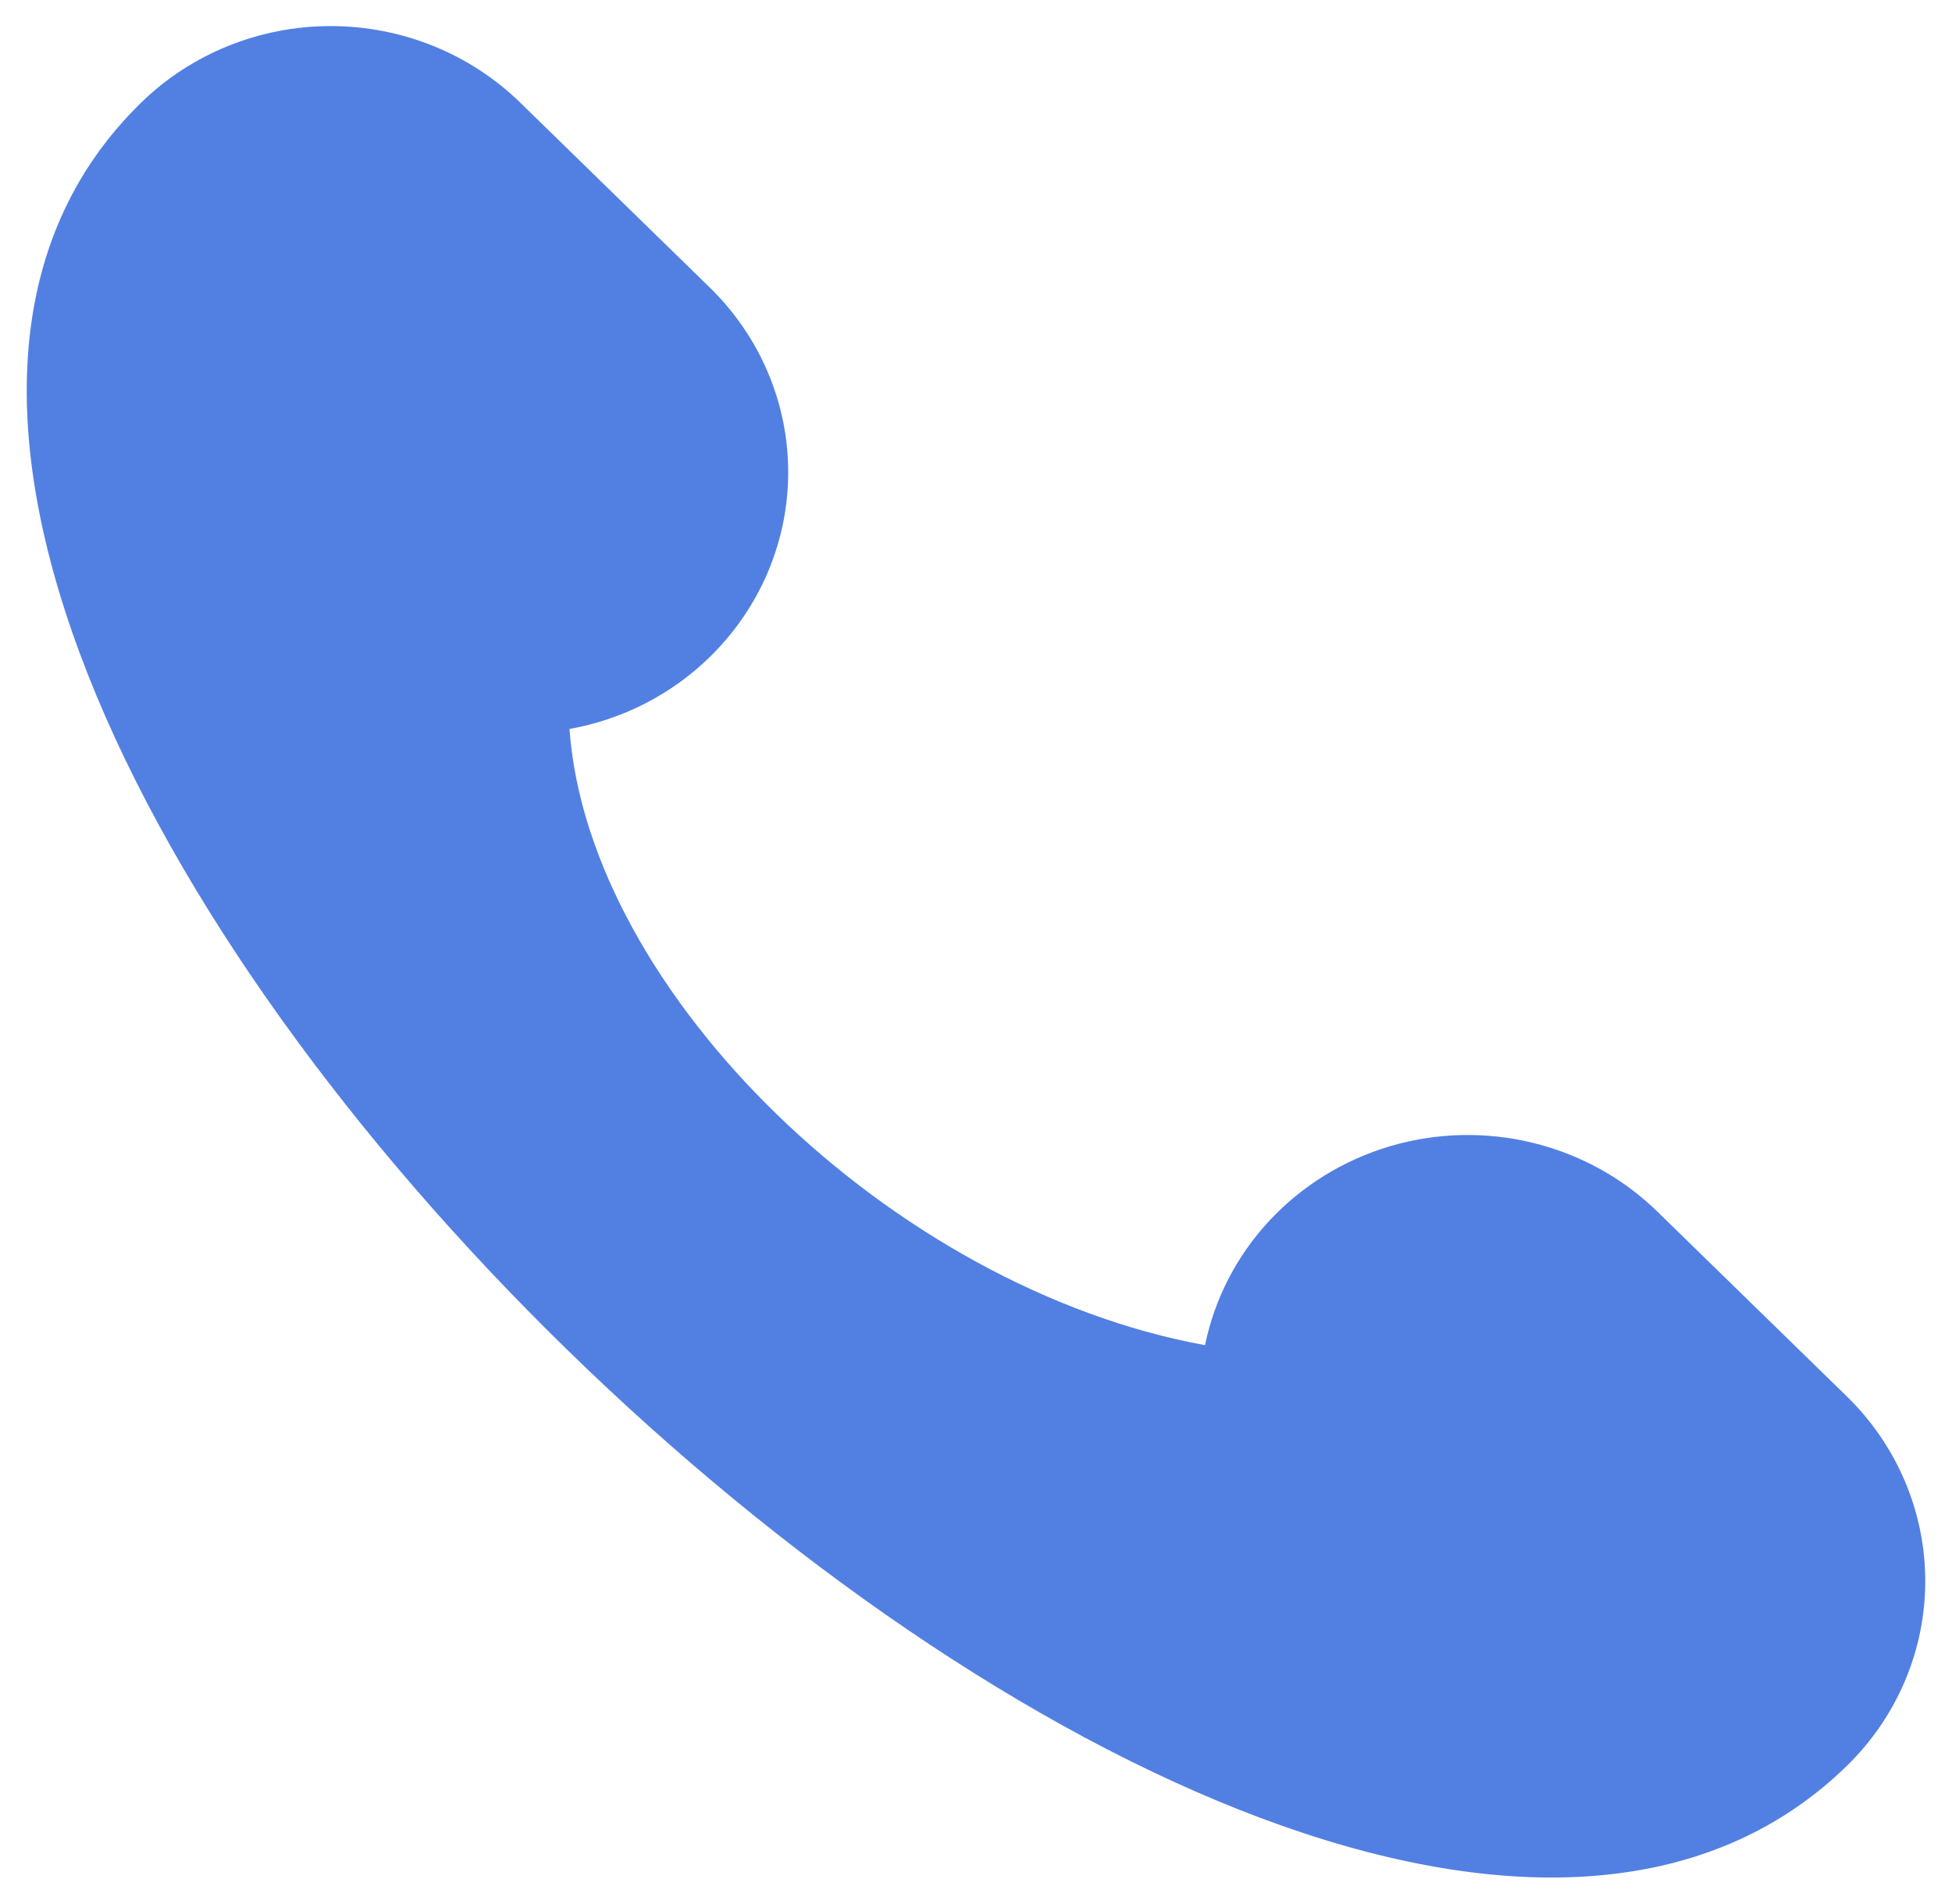 <svg width="40" height="39" viewBox="0 0 40 39" fill="none" xmlns="http://www.w3.org/2000/svg">
<path d="M37.844 28.608L33.96 24.82C33.257 24.135 32.376 23.649 31.412 23.414C30.448 23.178 29.436 23.202 28.485 23.483C27.534 23.765 26.679 24.292 26.011 25.01C25.343 25.728 24.888 26.609 24.693 27.559C18.288 26.391 12.058 20.342 11.67 14.935C12.759 14.74 13.761 14.226 14.543 13.462C15.573 12.457 16.152 11.095 16.152 9.675C16.152 8.255 15.573 6.893 14.543 5.889L10.66 2.102C9.63 1.098 8.233 0.534 6.777 0.534C5.32 0.534 3.923 1.098 2.893 2.102C-8.758 13.462 26.193 47.539 37.844 36.179C38.874 35.175 39.452 33.813 39.452 32.394C39.452 30.974 38.874 29.612 37.844 28.608Z" fill="#5280E2"/>
</svg>
